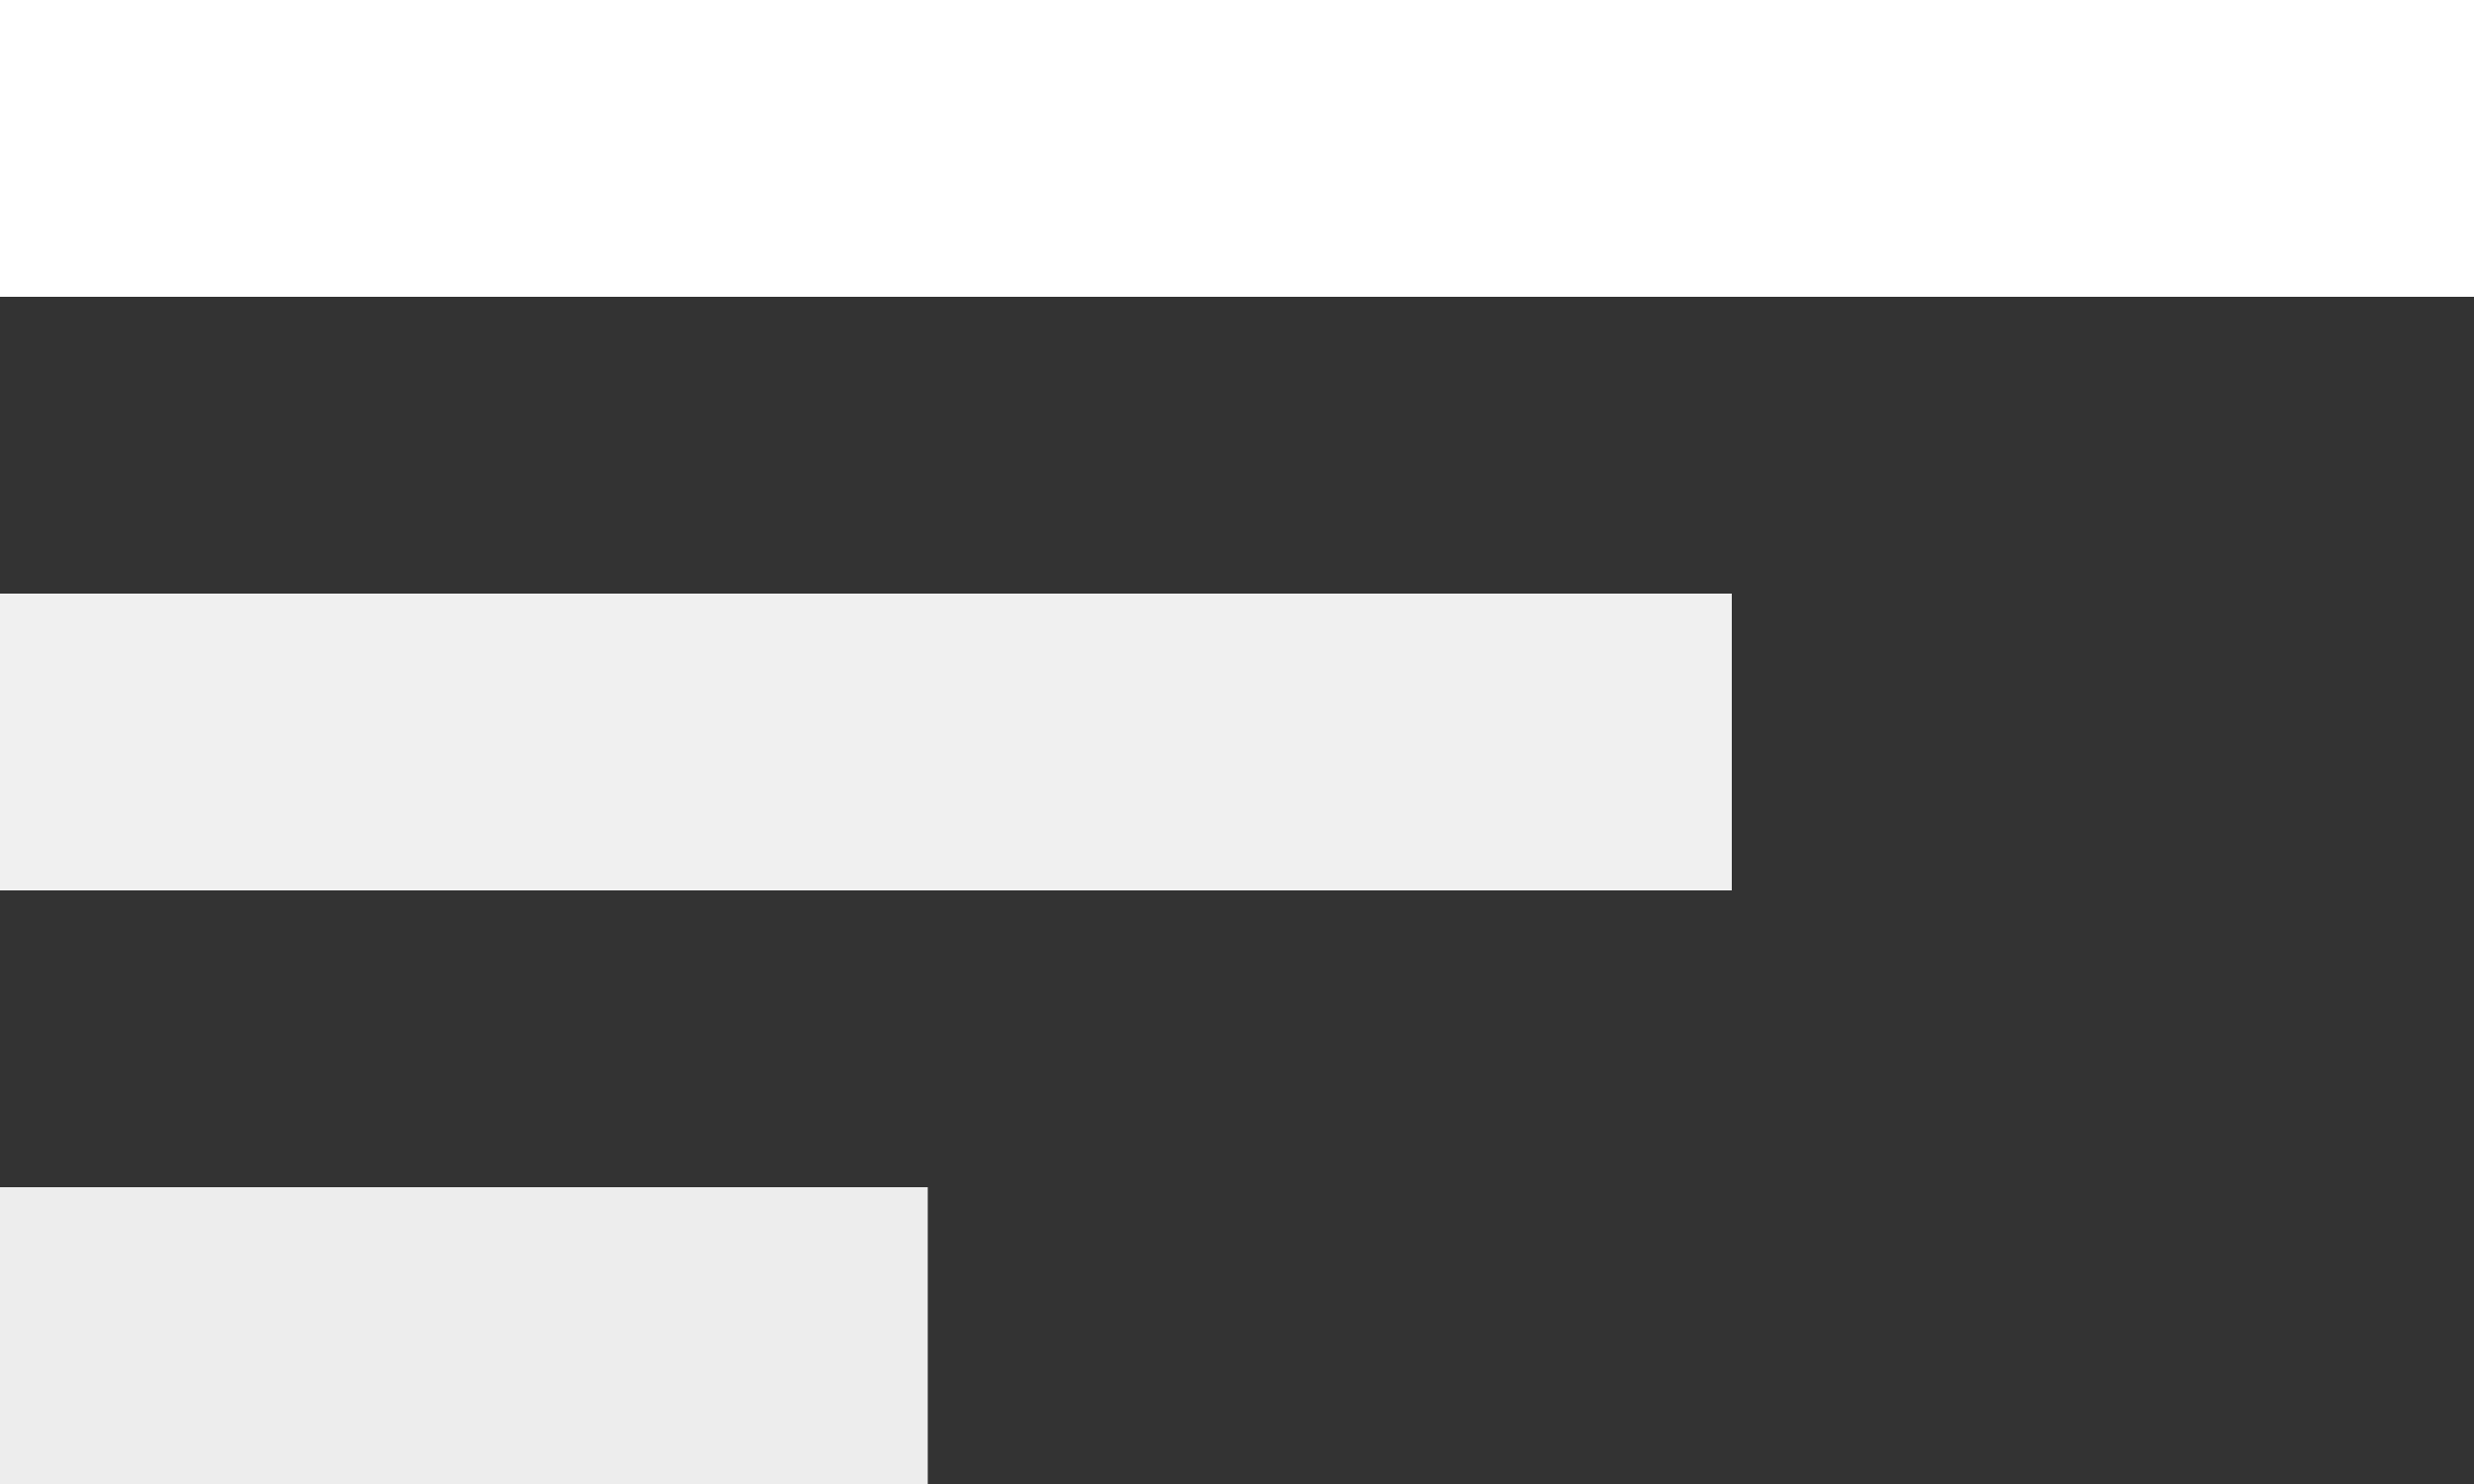 <svg width="50" height="30" viewBox="0 0 50 30" fill="none" xmlns="http://www.w3.org/2000/svg">
<rect x="0" y="0" width="50" height="30" fill="#333333" stroke="none"/>
<rect y="24" width="18.75" height="6" fill="#EDEDED"/>
<rect y="12" width="35" height="6" fill="#F0F0F0"/>
<rect width="50" height="6" fill="white"/>
</svg>
